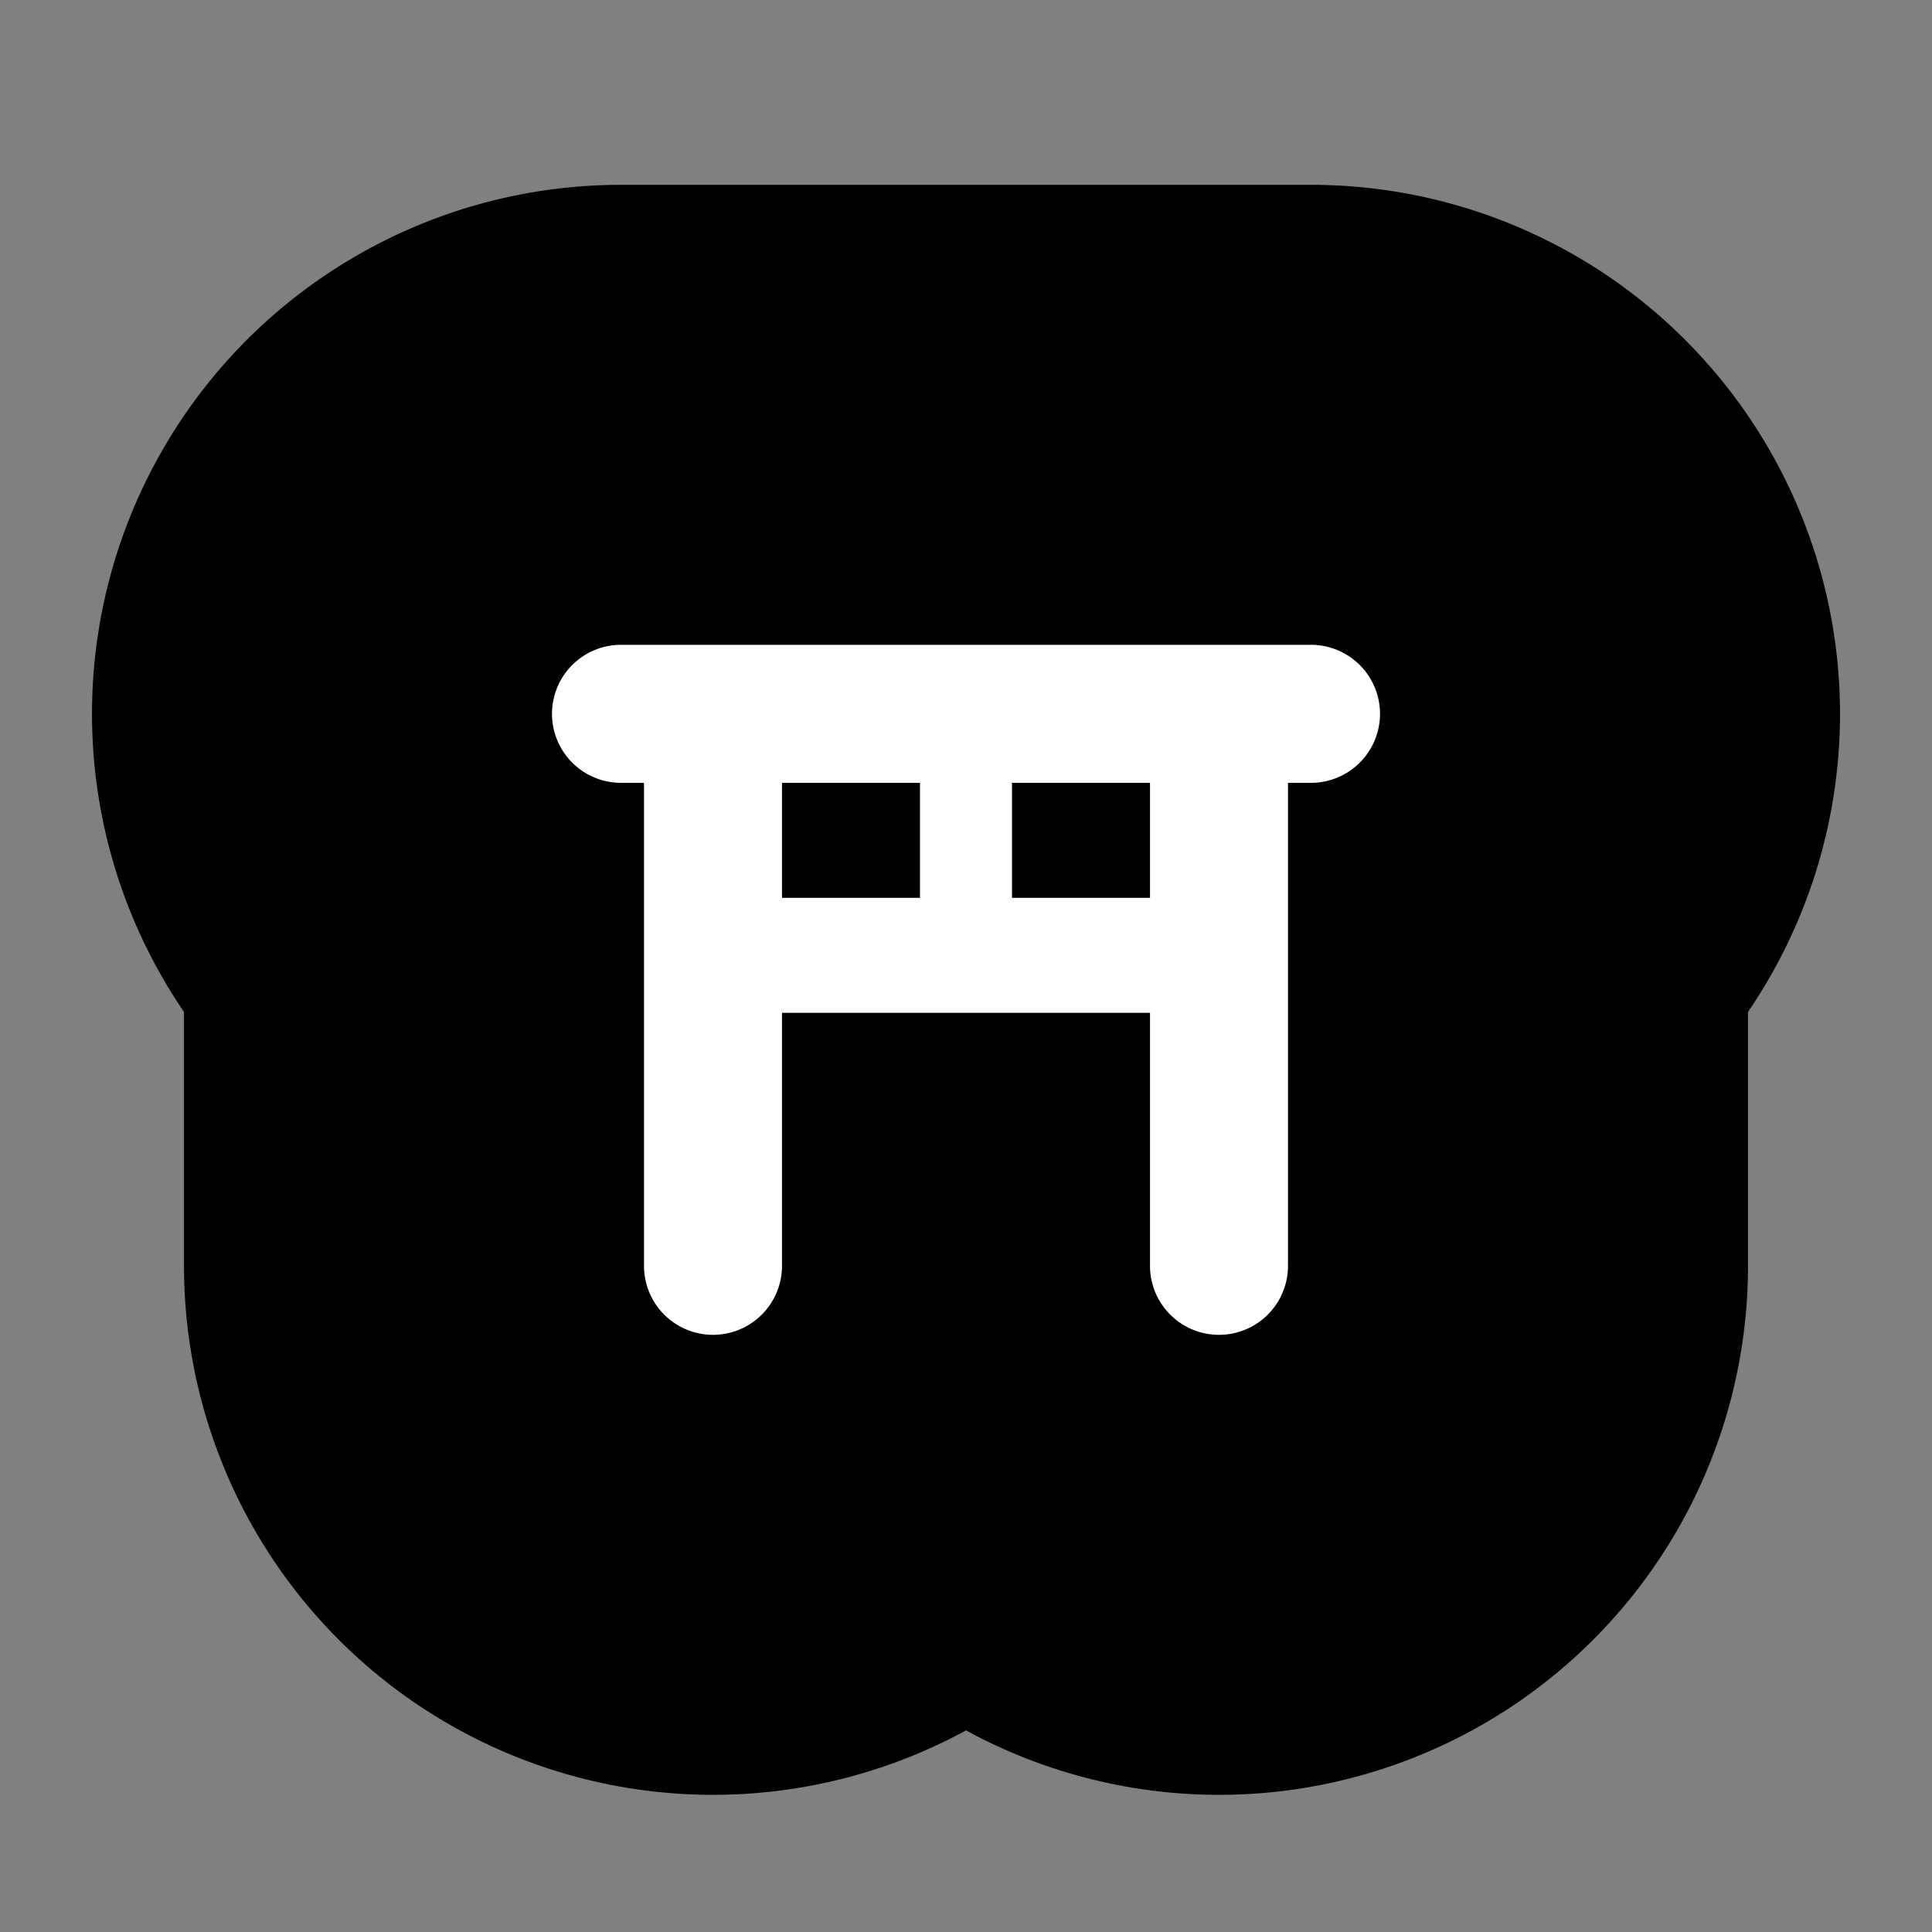 <svg xmlns="http://www.w3.org/2000/svg" viewBox="0 0 21 21" height="21" width="21"><rect x="0" y="0" width="21" height="21" fill="#808080" stroke="none"/><title>religious-shinto-11.svg</title><rect fill="none" x="0" y="0" width="21" height="21"></rect><path fill="#000" transform="translate(5 5)" d="M9.25,2.009H1.75a.75.75,0,0,0,0,1.5H2v5.25a.75.75,0,0,0,1.5,0V6.009h4v2.75a.75.75,0,0,0,1.5,0V3.509h.25a.75.75,0,0,0,0-1.5ZM7.5,4.759H6V3.509H7.5Zm-4-1.25H5v1.25H3.5Z" style="stroke-linejoin:round;stroke-miterlimit:4;" stroke="#000" stroke-width="10"></path><path fill="#fff" transform="translate(5 5)" d="M9.25,2.009H1.75a.75.75,0,0,0,0,1.5H2v5.25a.75.75,0,0,0,1.5,0V6.009h4v2.75a.75.75,0,0,0,1.5,0V3.509h.25a.75.75,0,0,0,0-1.5ZM7.5,4.759H6V3.509H7.5Zm-4-1.25H5v1.25H3.5Z"></path></svg>